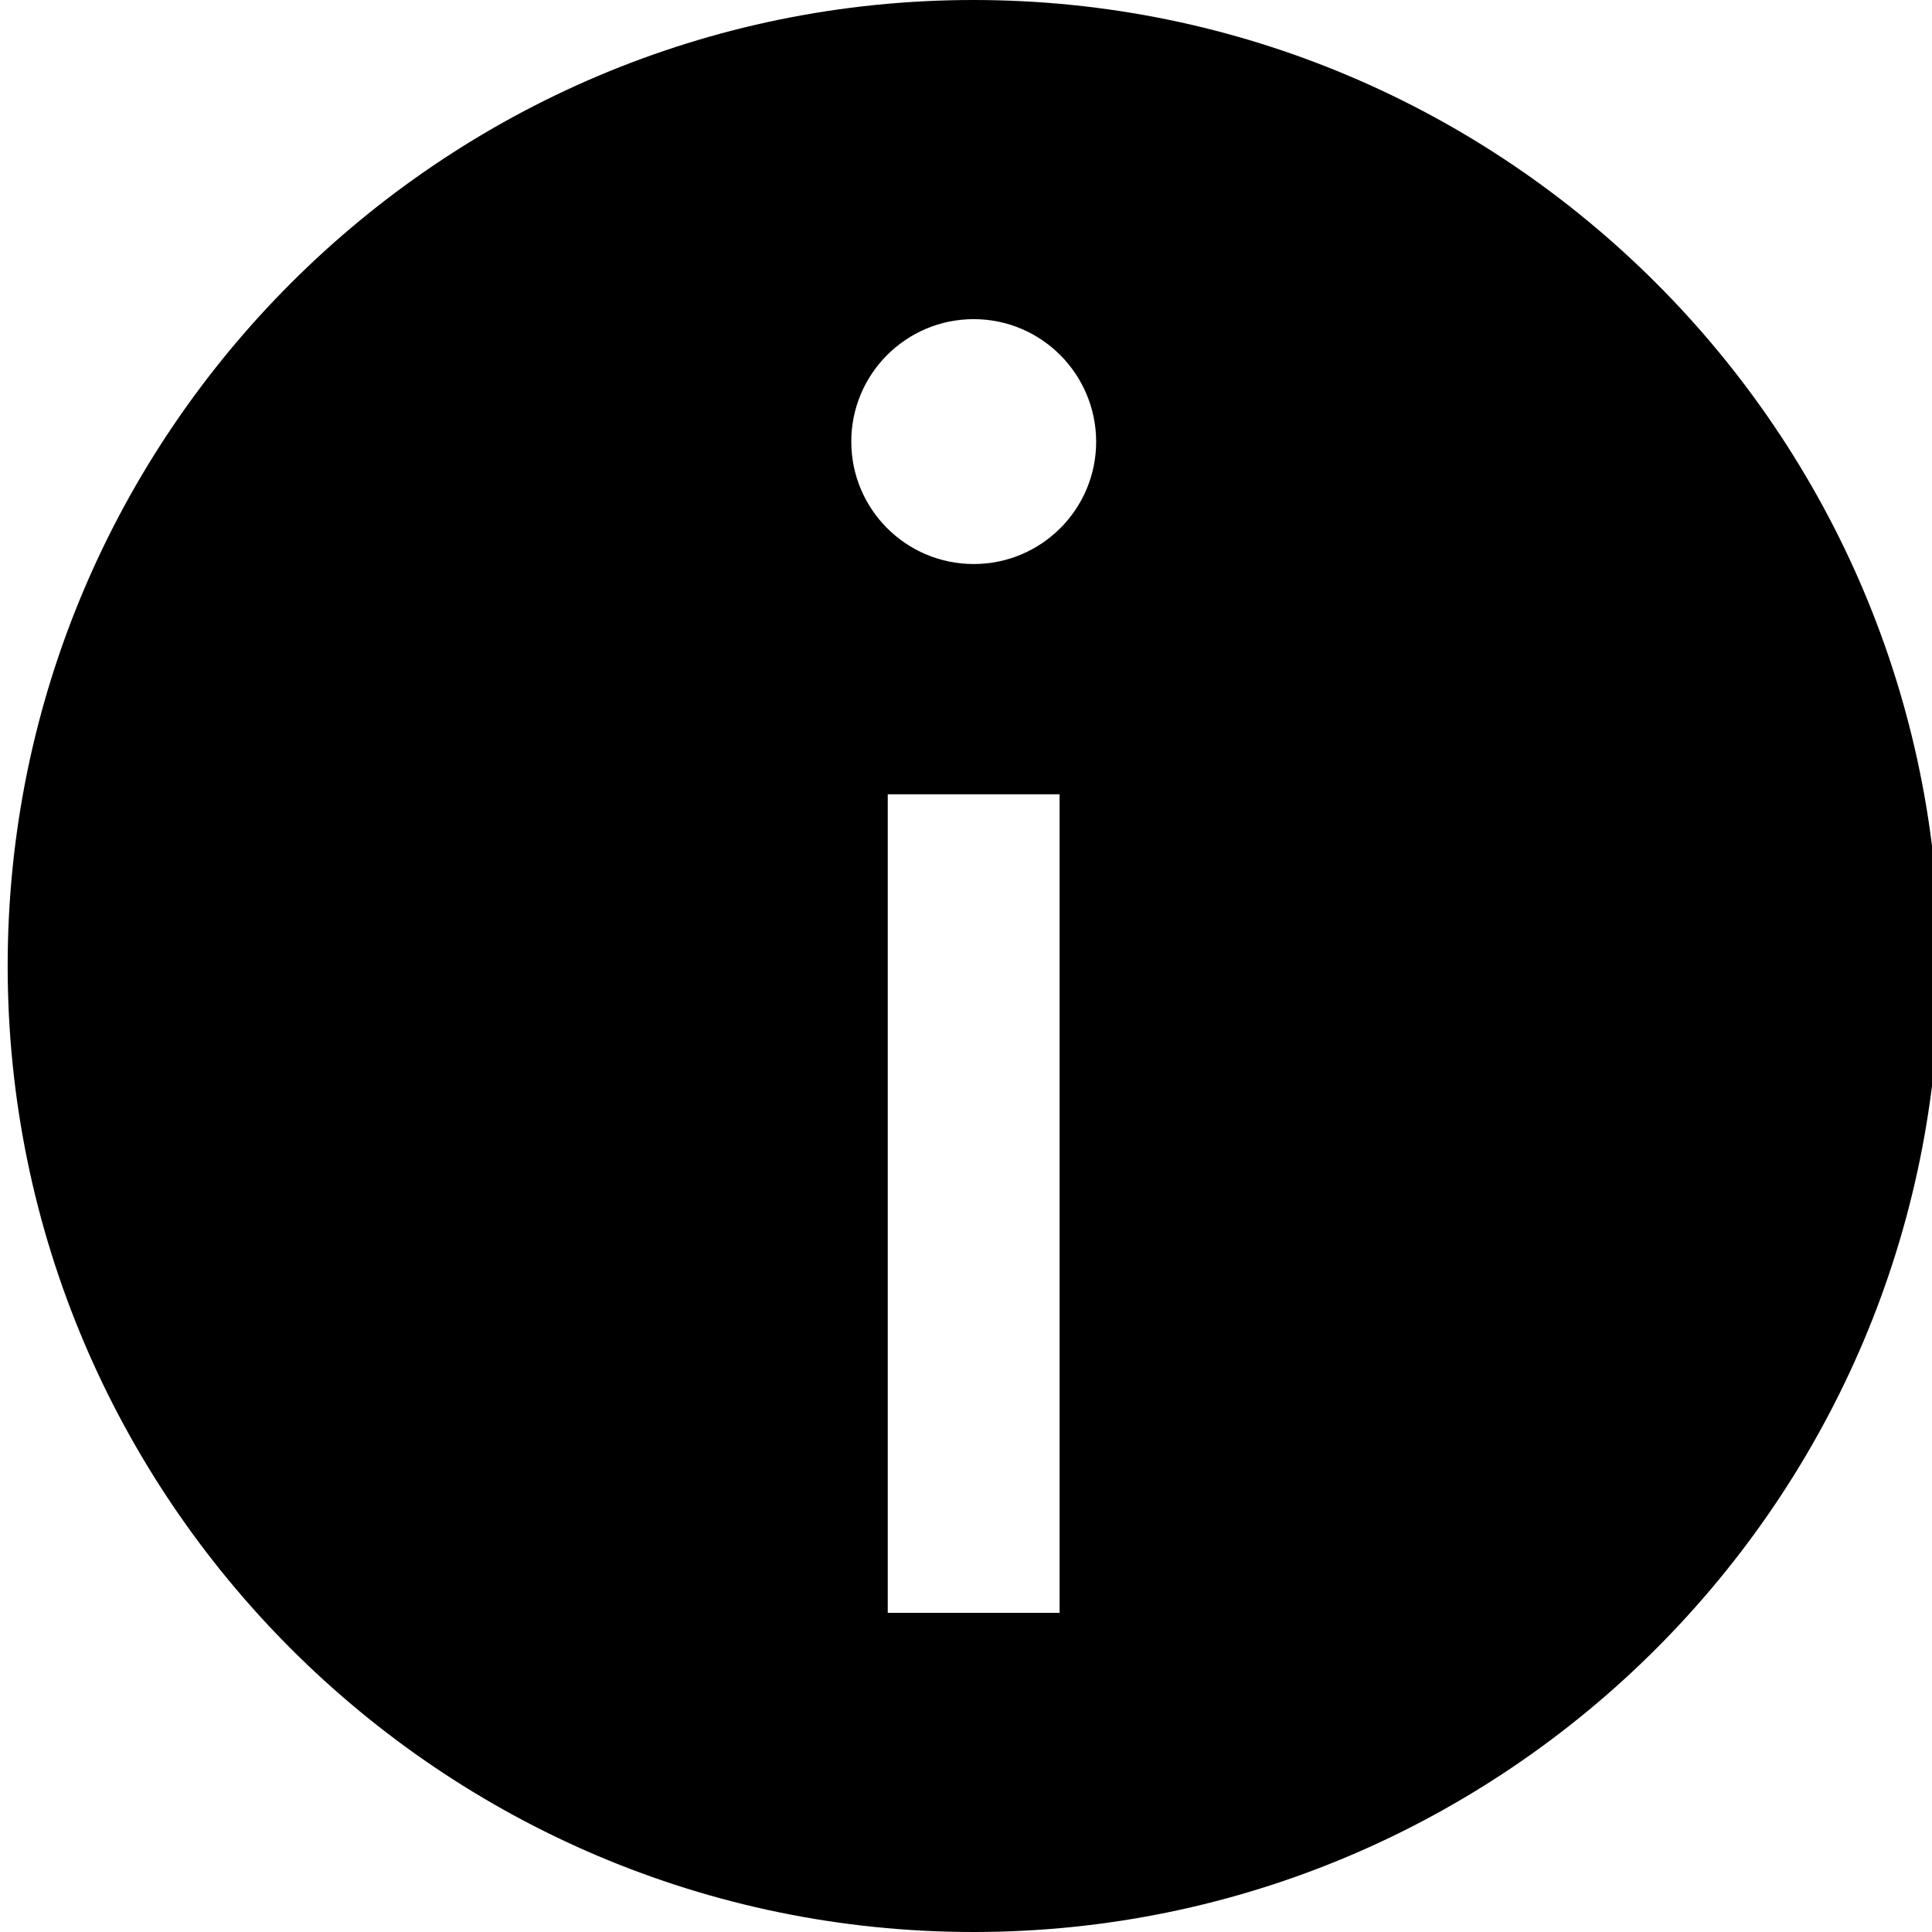 <!-- Generated by IcoMoon.io -->
<svg version="1.1" xmlns="http://www.w3.org/2000/svg" width="32" height="32" viewBox="0 0 32 32">
<title>info_round_filled</title>
<path d="M16.125 0c-8.821 0-15.998 7.174-15.998 15.998s7.177 16.002 15.998 16.002 15.998-7.181 15.998-16.002-7.174-15.998-15.998-15.998zM17.55 26.714h-2.846v-13.558h2.846v13.558zM18.156 7.314c0 1.12-0.907 2.028-2.028 2.028s-2.028-0.908-2.028-2.028c0-1.12 0.908-2.028 2.028-2.028 1.117 0 2.024 0.907 2.028 2.028 0 0 0 0 0 0z"></path>
</svg>
